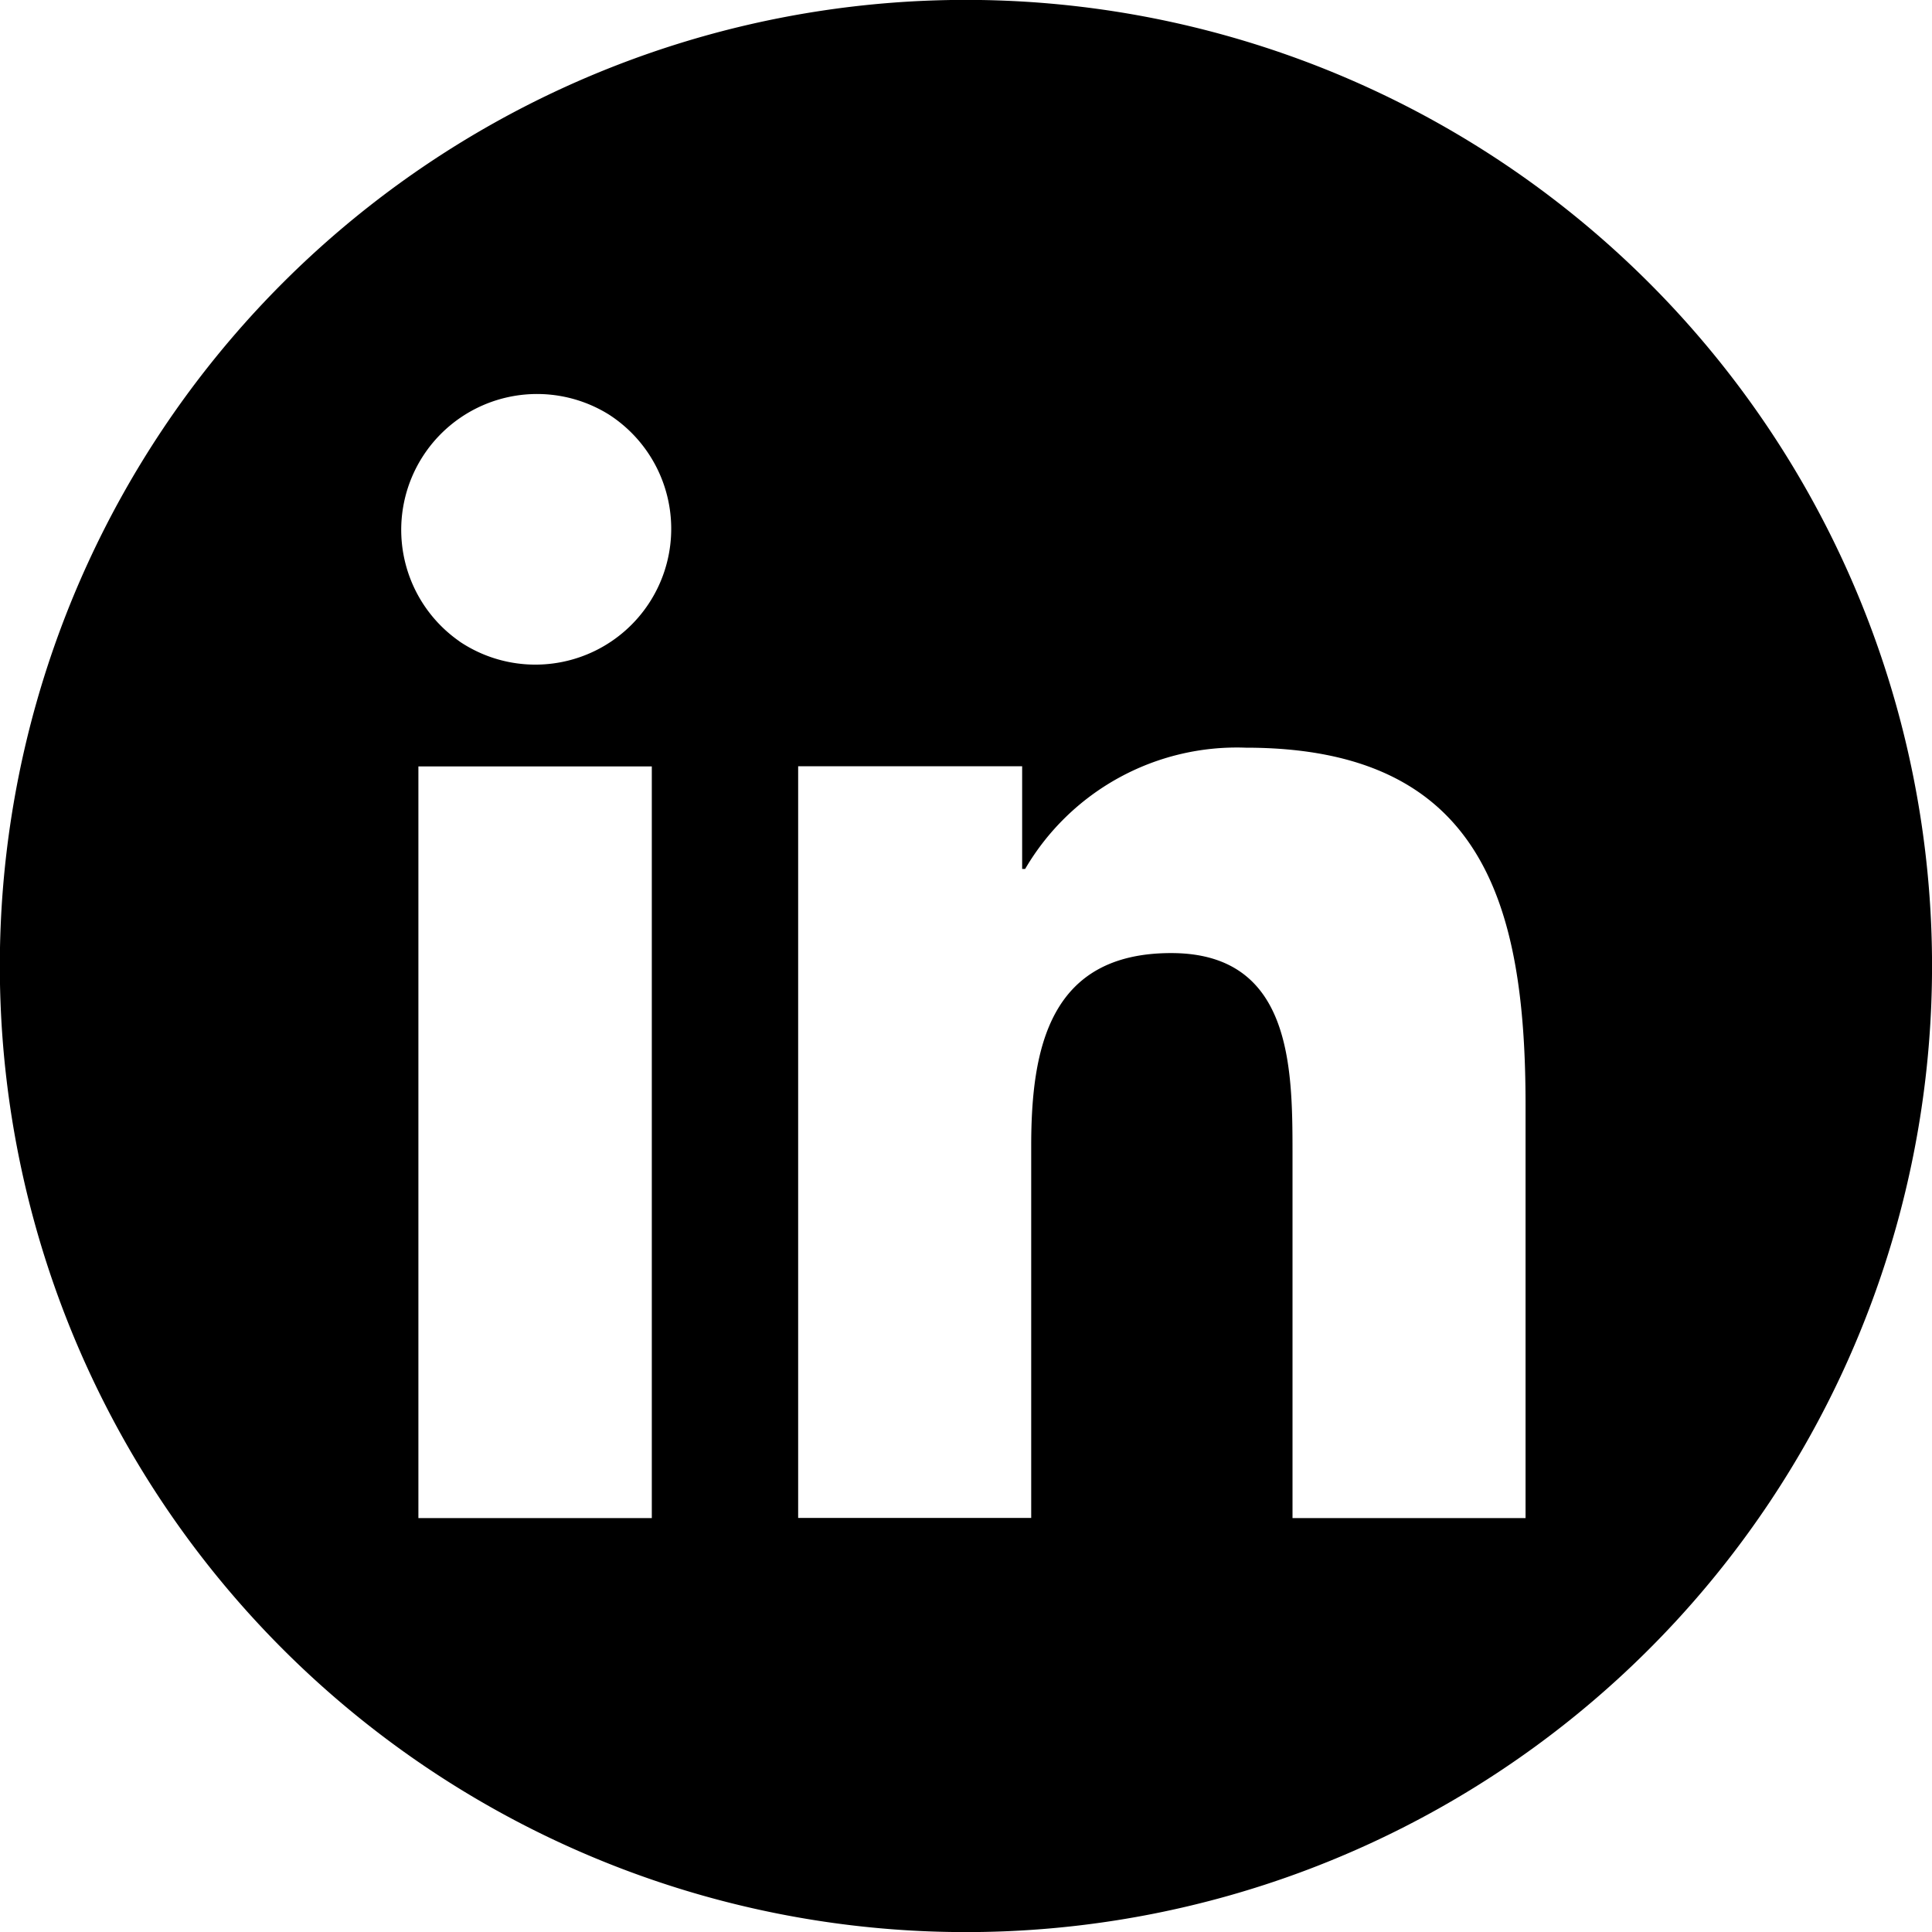 <svg id="icon-logo-linkedin" viewBox="0 0 16 16" xmlns="http://www.w3.org/2000/svg">
    <path d="M14.652 12.445a8 8 0 1 1-13.305-8.89 8 8 0 0 1 13.305 8.89Zm-11.187.127h1.933V6.347H3.465v6.225Zm.34-7.26a1.125 1.125 0 1 0 1.239-1.878 1.125 1.125 0 0 0-1.238 1.878h-.001Zm8.829 7.26v-3.42c0-1.673-.36-2.96-2.317-2.96A2.031 2.031 0 0 0 8.49 7.196h-.025v-.85H6.61v6.225h1.93V9.49c0-.812.153-1.597 1.159-1.597.991 0 1.005.927 1.005 1.649v3.03h1.93Z" fill-rule="nonzero"/>
</svg>